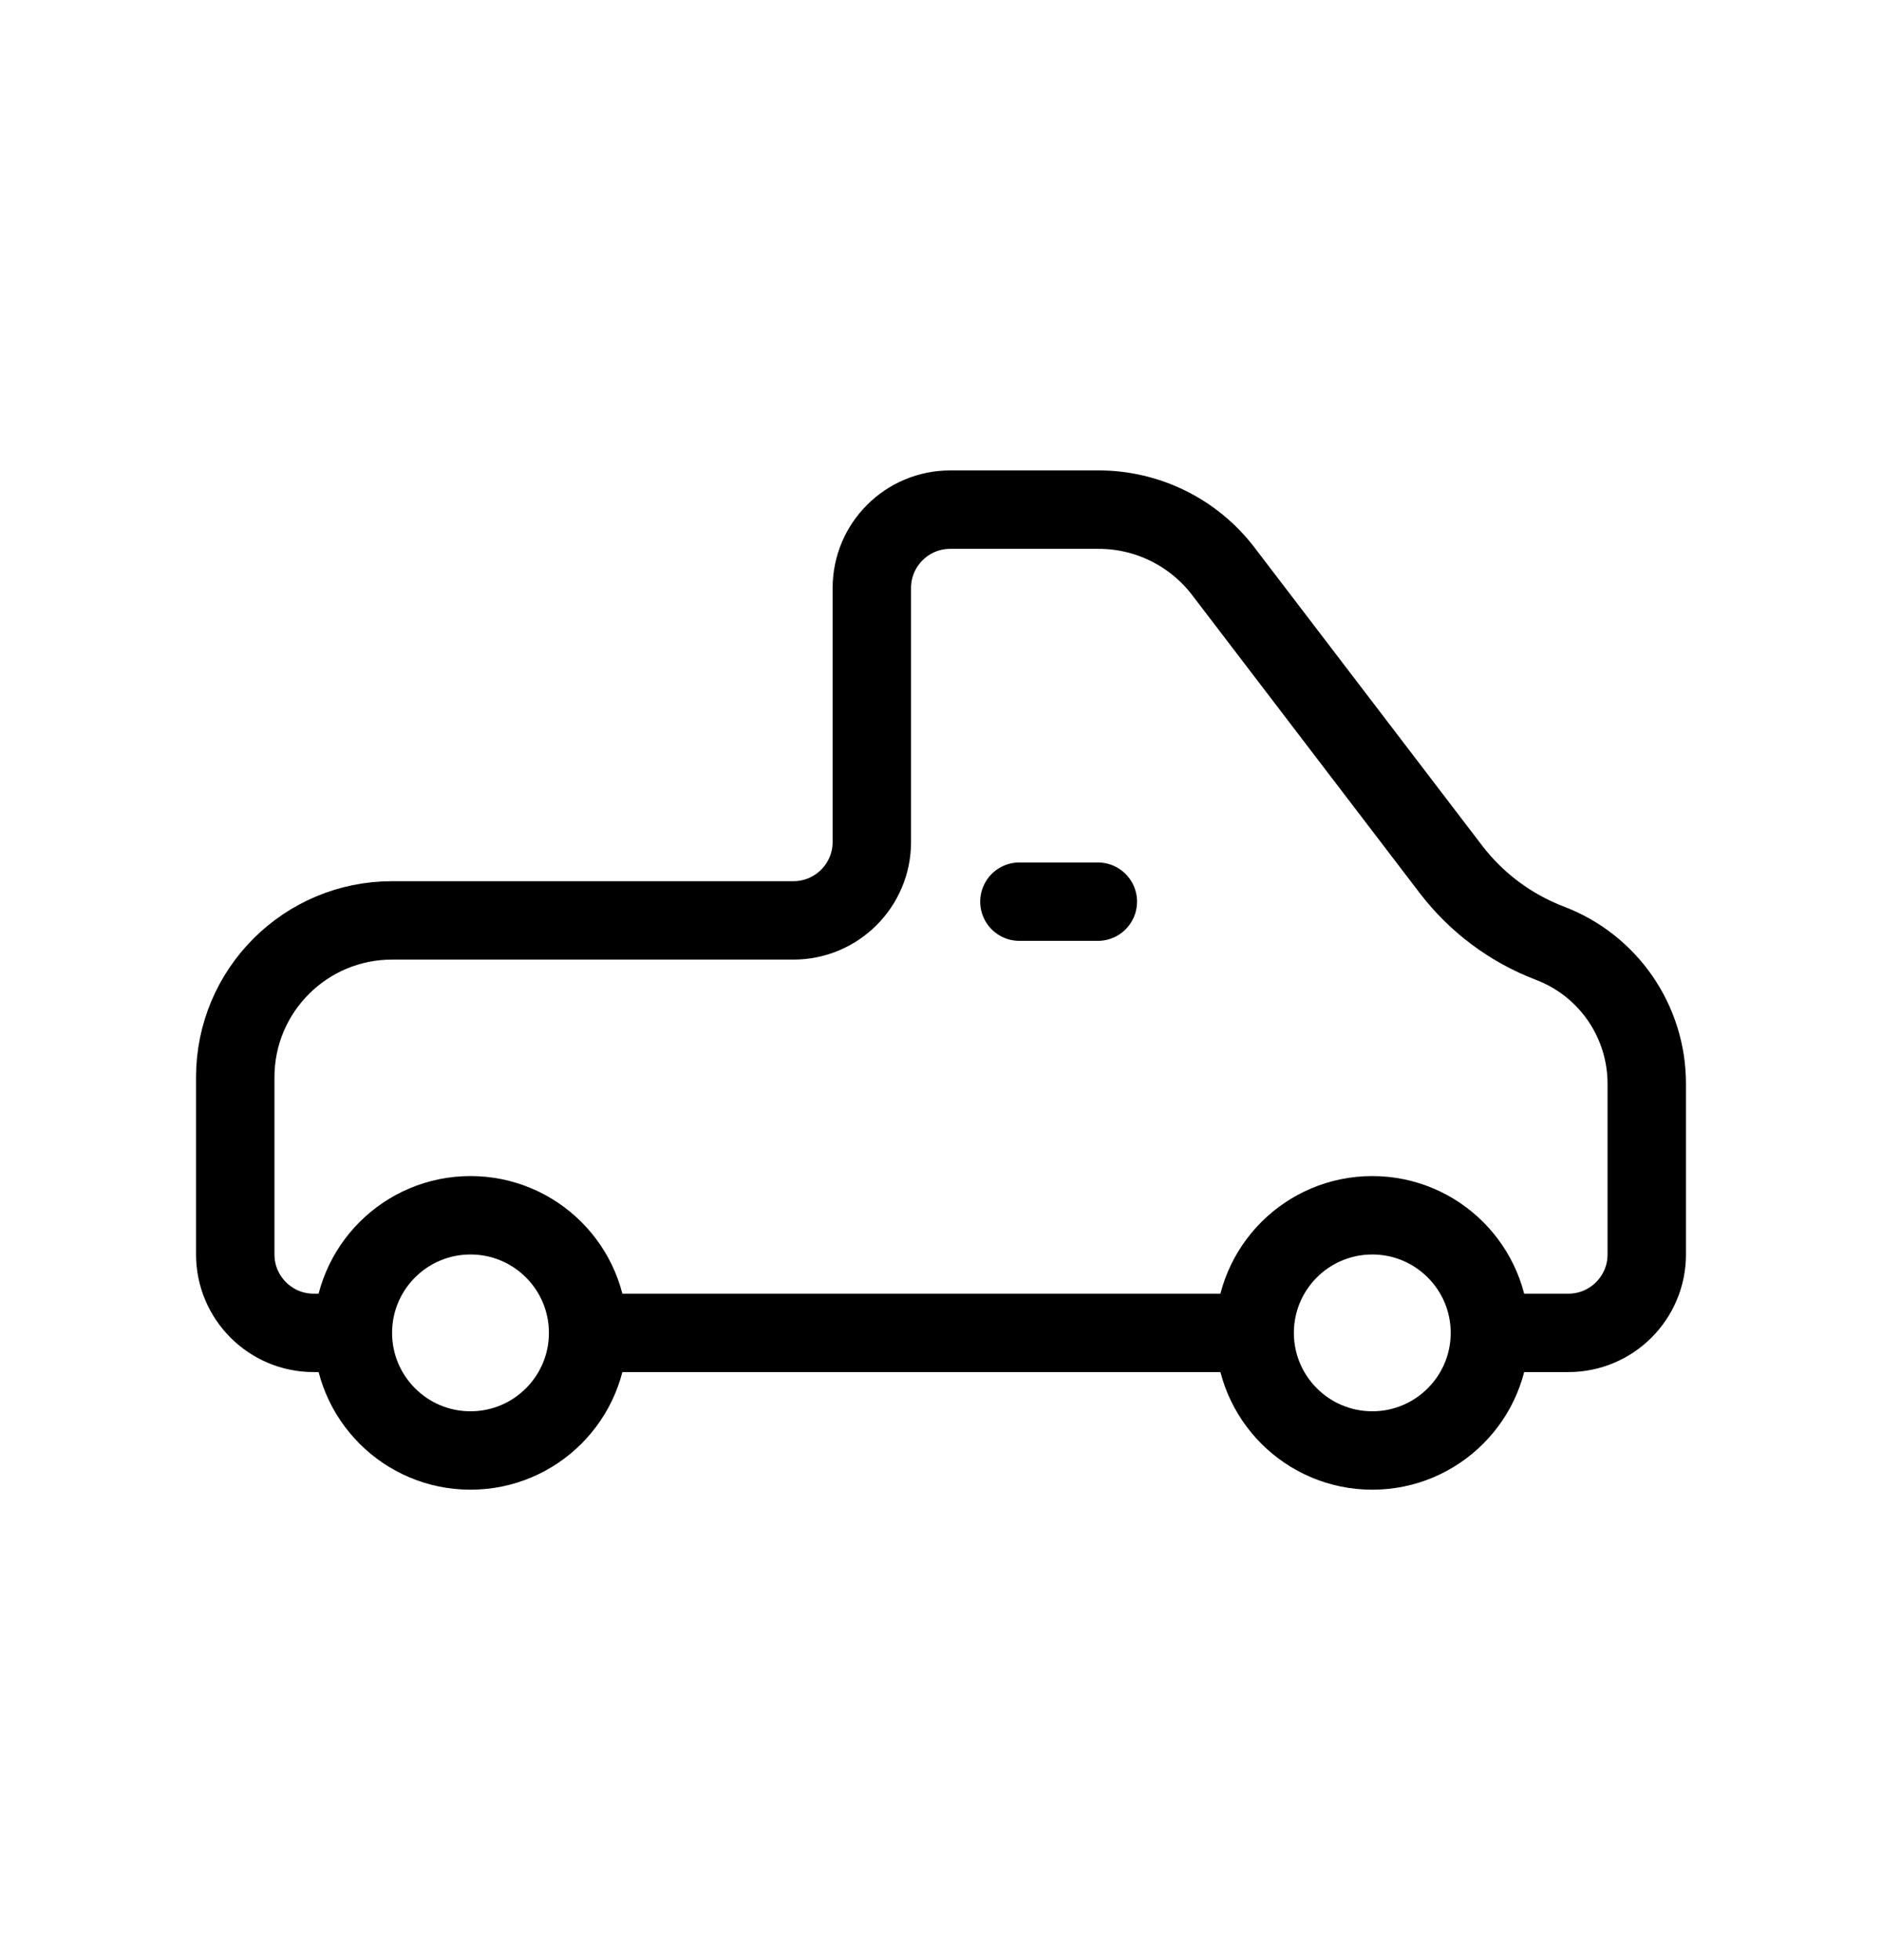 <svg width="24" height="25" viewBox="0 0 24 25" fill="none" xmlns="http://www.w3.org/2000/svg">
<path d="M19 17H20C20.552 17 21 16.552 21 16V13.821C21 13.026 20.509 12.313 19.765 12.03C19.265 11.839 18.828 11.513 18.503 11.088L15.6 7.286C15.222 6.791 14.634 6.5 14.011 6.5H12.118C11.565 6.5 11.118 6.948 11.118 7.5V10.739C11.118 11.291 10.67 11.739 10.118 11.739H5C3.895 11.739 3 12.634 3 13.739V15.999C3 16.552 3.448 17 4 17H4.5M19 17C19 17.828 18.328 18.5 17.5 18.5C16.672 18.5 16 17.828 16 17M19 17C19 16.172 18.328 15.5 17.5 15.5C16.672 15.5 16 16.171 16 17M4.5 17C4.5 17.828 5.172 18.5 6 18.5C6.828 18.5 7.5 17.828 7.5 17M4.5 17C4.5 16.171 5.172 15.5 6 15.5C6.828 15.5 7.5 16.171 7.5 17M16 17H7.5M14 11.5H13" stroke="currentColor" stroke-linecap="round" stroke-linejoin="round"/>
</svg>
